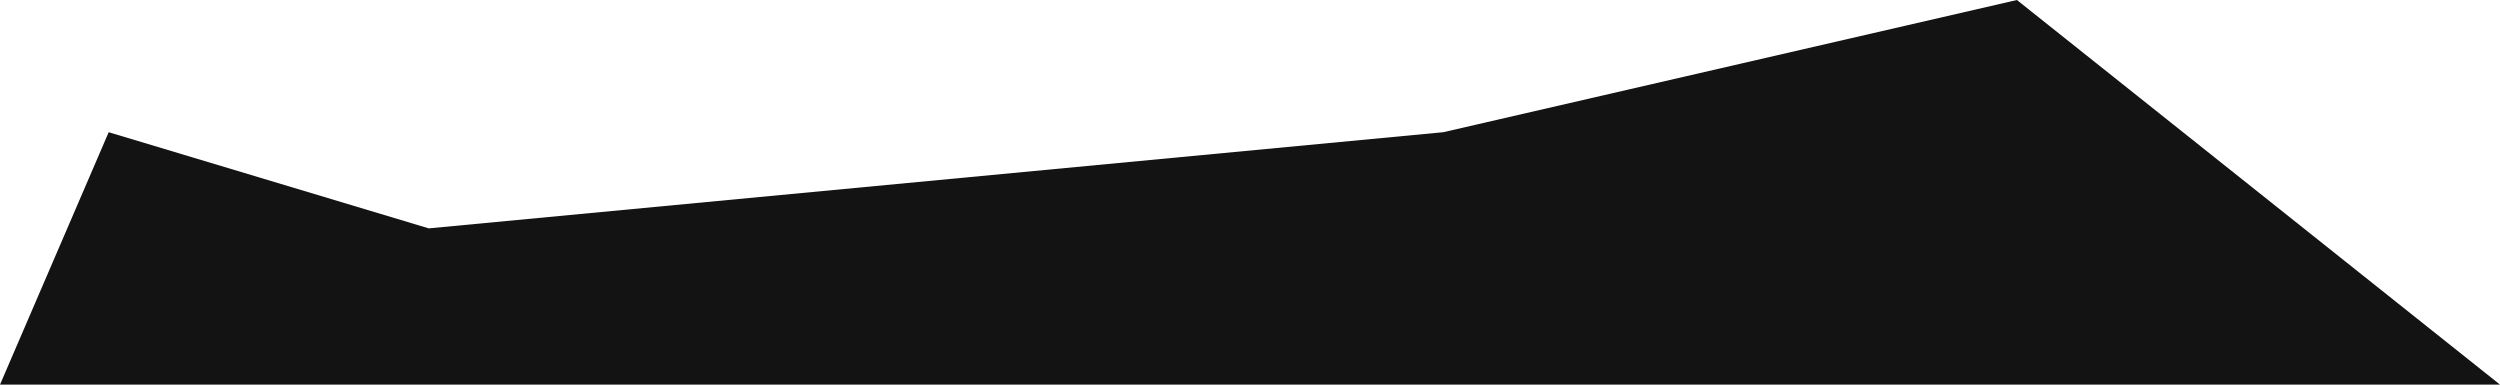 <svg width="208" height="32" viewBox="0 0 208 32" fill="none" xmlns="http://www.w3.org/2000/svg">
<path d="M167.807 -1.7569e-06L208 32L-1.66576e-05 32L9.043 11L35.672 19L120.077 11L167.807 -1.7569e-06Z" fill="#131313"/>
</svg>

